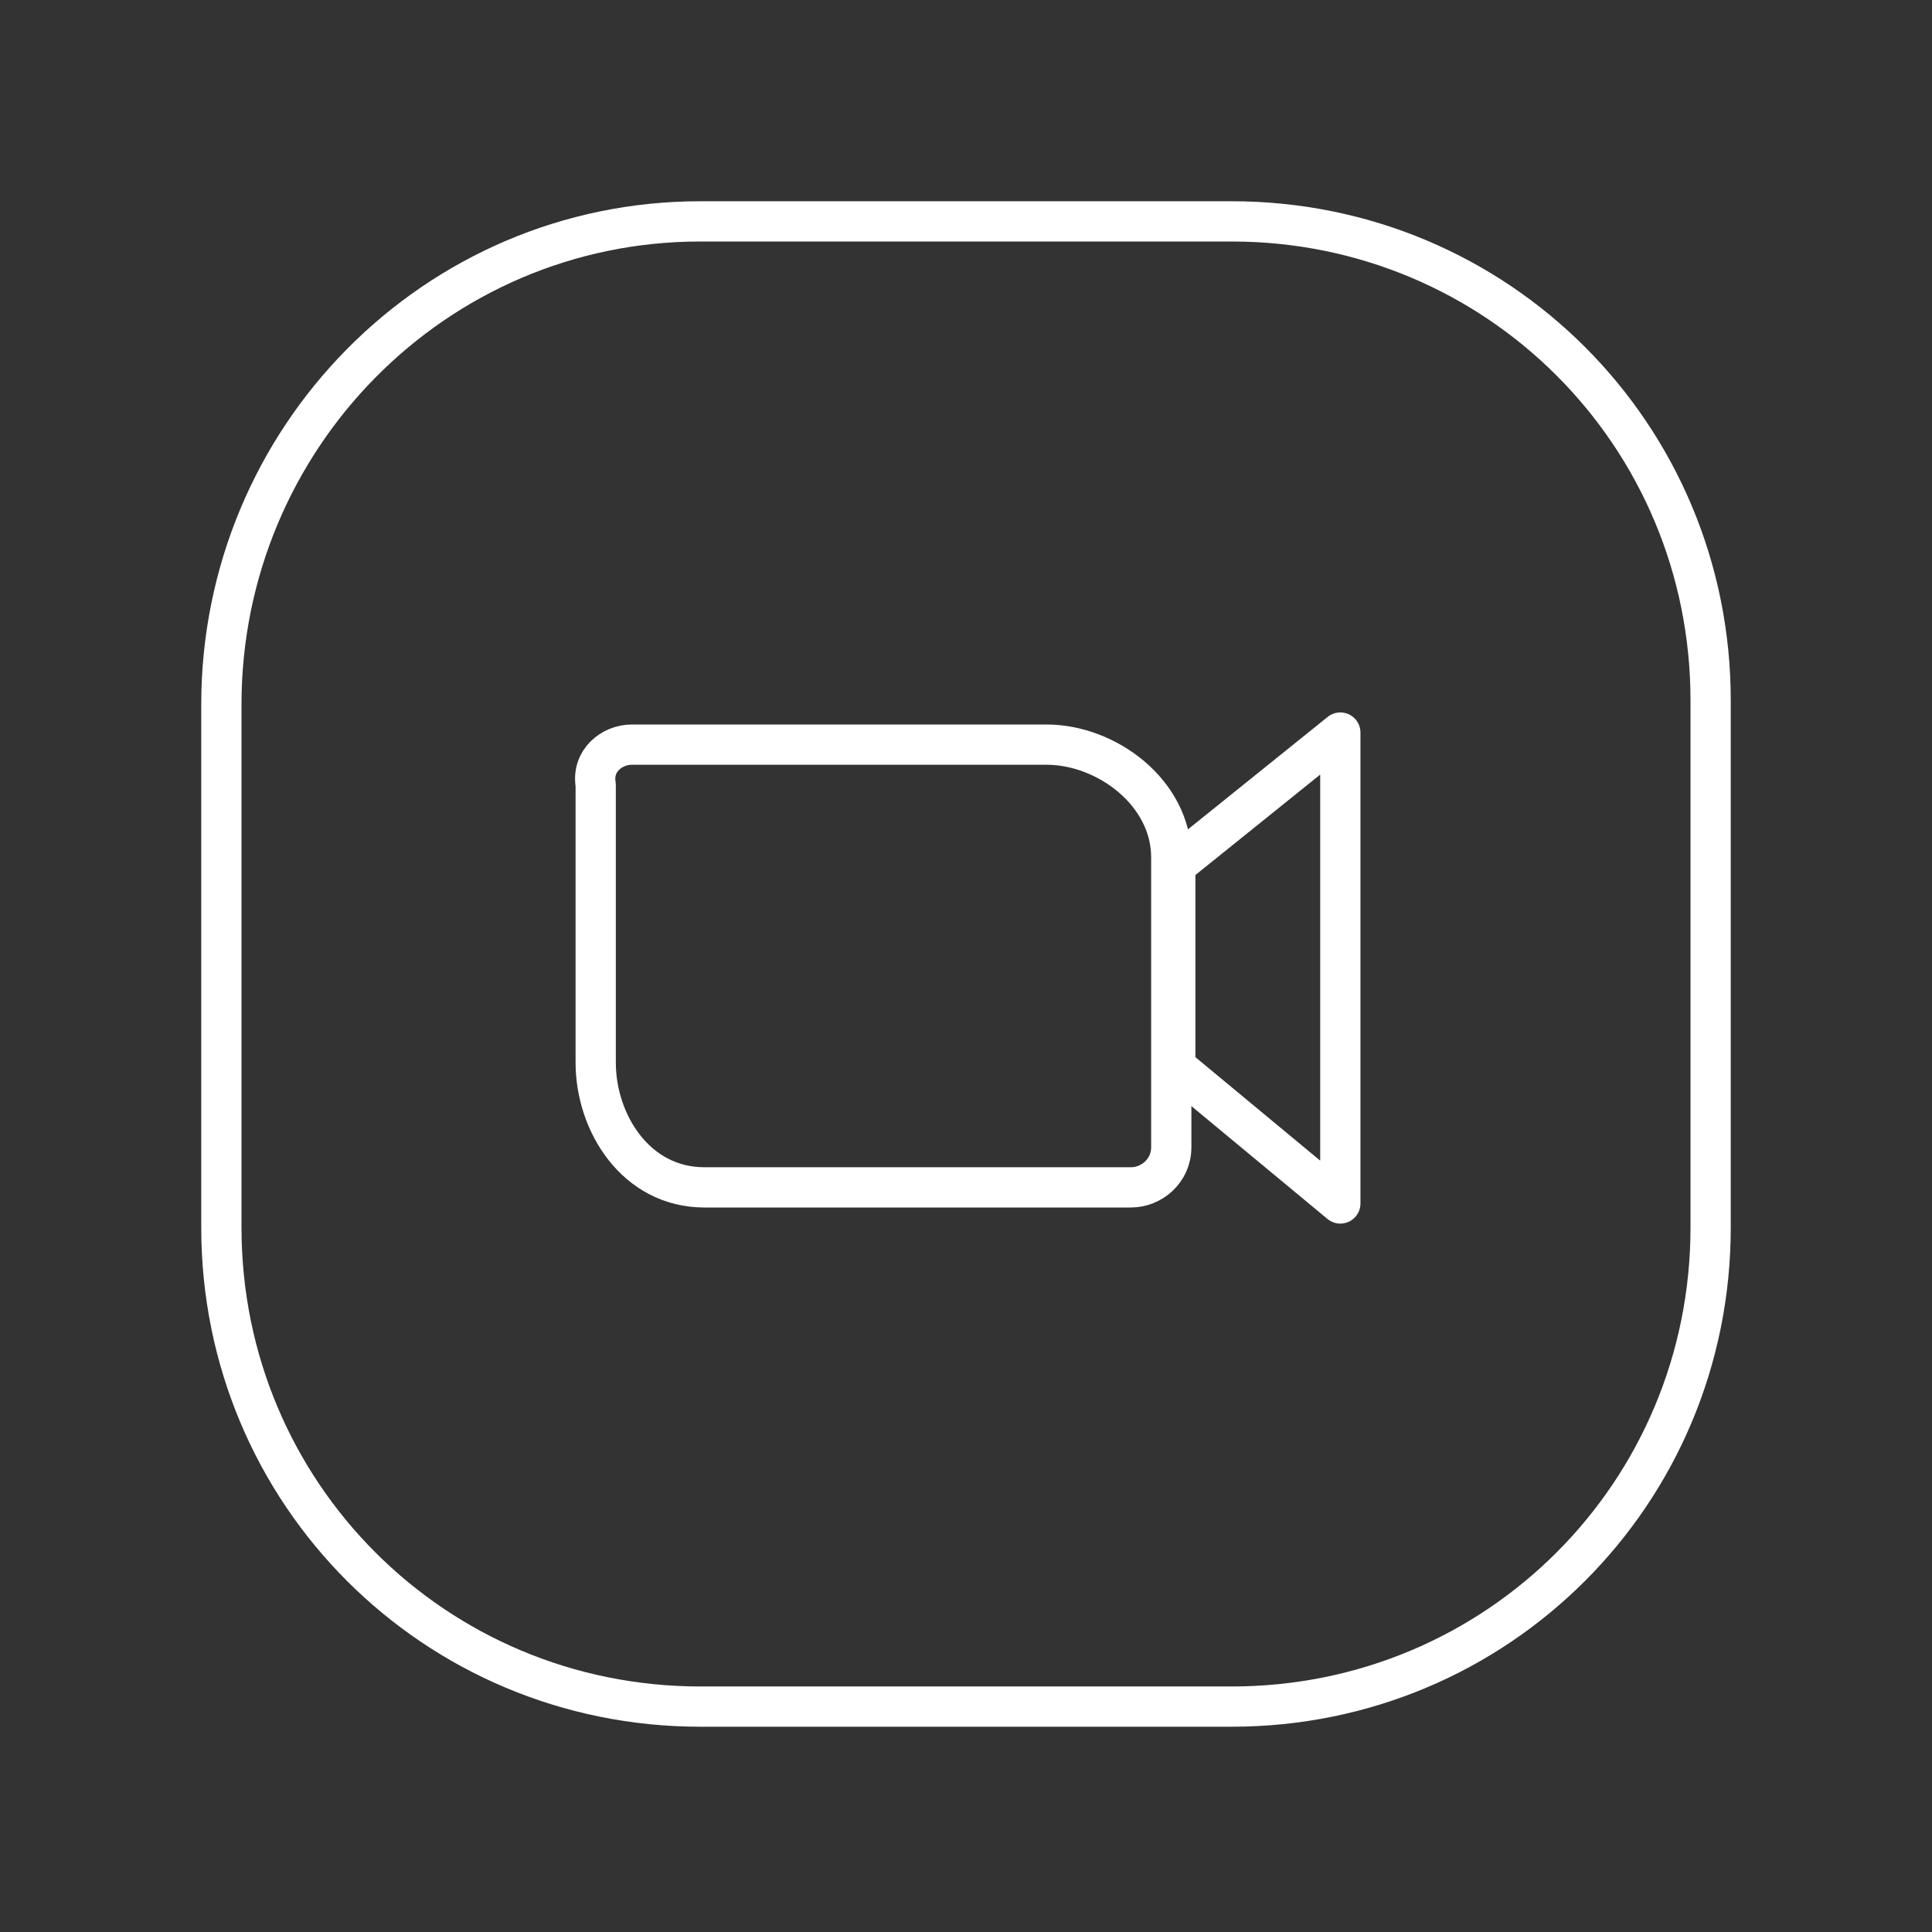 <?xml version="1.0" encoding="utf-8"?>
<!-- Generator: Adobe Illustrator 25.1.0, SVG Export Plug-In . SVG Version: 6.00 Build 0)  -->
<svg version="1.1"
	 id="svg8" inkscape:version="1.0.1 (3bc2e813f5, 2020-09-07)" sodipodi:docname="template.svg" xmlns:cc="http://creativecommons.org/ns#" xmlns:dc="http://purl.org/dc/elements/1.1/" xmlns:inkscape="http://www.inkscape.org/namespaces/inkscape" xmlns:rdf="http://www.w3.org/1999/02/22-rdf-syntax-ns#" xmlns:sodipodi="http://sodipodi.sourceforge.net/DTD/sodipodi-0.dtd" xmlns:svg="http://www.w3.org/2000/svg"
	 xmlns="http://www.w3.org/2000/svg" xmlns:xlink="http://www.w3.org/1999/xlink" x="0px" y="0px" viewBox="0 0 48 48"
	 style="enable-background:new 0 0 48 48;" xml:space="preserve">
<rect x="0" y="0" width="48" height="48" fill="#333333" stroke="none"/>
<style type="text/css">
	.st0{fill:none;stroke:#FFFFFF;stroke-miterlimit:1;}
	.st1{fill:none;stroke:#FFFFFF;stroke-linejoin:round;}
	.st2{fill:none;stroke:#FFFFFF;stroke-linejoin:round;stroke-miterlimit:1;}
</style>
<sodipodi:namedview  bordercolor="#666666" borderopacity="1" gridtolerance="10" guidetolerance="10" id="namedview10" inkscape:current-layer="svg8" inkscape:cx="24" inkscape:cy="24" inkscape:document-rotation="0" inkscape:guide-bbox="true" inkscape:pageopacity="0" inkscape:pageshadow="2" inkscape:window-height="2098" inkscape:window-maximized="1" inkscape:window-width="3840" inkscape:window-x="0" inkscape:window-y="25" inkscape:zoom="6.5964" objecttolerance="10" pagecolor="#595959" showgrid="false" showguides="true">
	</sodipodi:namedview>
<g>
	<path id="rect9236" class="st0" d="M17.4,5.5h13.2c6.6,0,11.9,5.3,11.9,11.9v13.1c0,6.6-5.3,11.9-11.9,11.9H17.4
		c-6.6,0-11.9-5.3-11.9-11.9V17.5C5.5,10.9,10.8,5.5,17.4,5.5z"/>
	<path id="path9238" sodipodi:nodetypes="ccccc" class="st1" d="M29.2,21.5v5l4.1,3.4V18.2L29.2,21.5z"/>
	<path id="rect9247" sodipodi:nodetypes="sssssssss" class="st2" d="M15.7,18.5h10.3c1.5,0,3.1,1.2,3.1,2.8v7.2c0,0.6-0.5,1-1,1
		H17.5c-1.7,0-2.7-1.6-2.7-3.1v-6.9C14.7,18.9,15.2,18.5,15.7,18.5z"/>
</g>
</svg>
